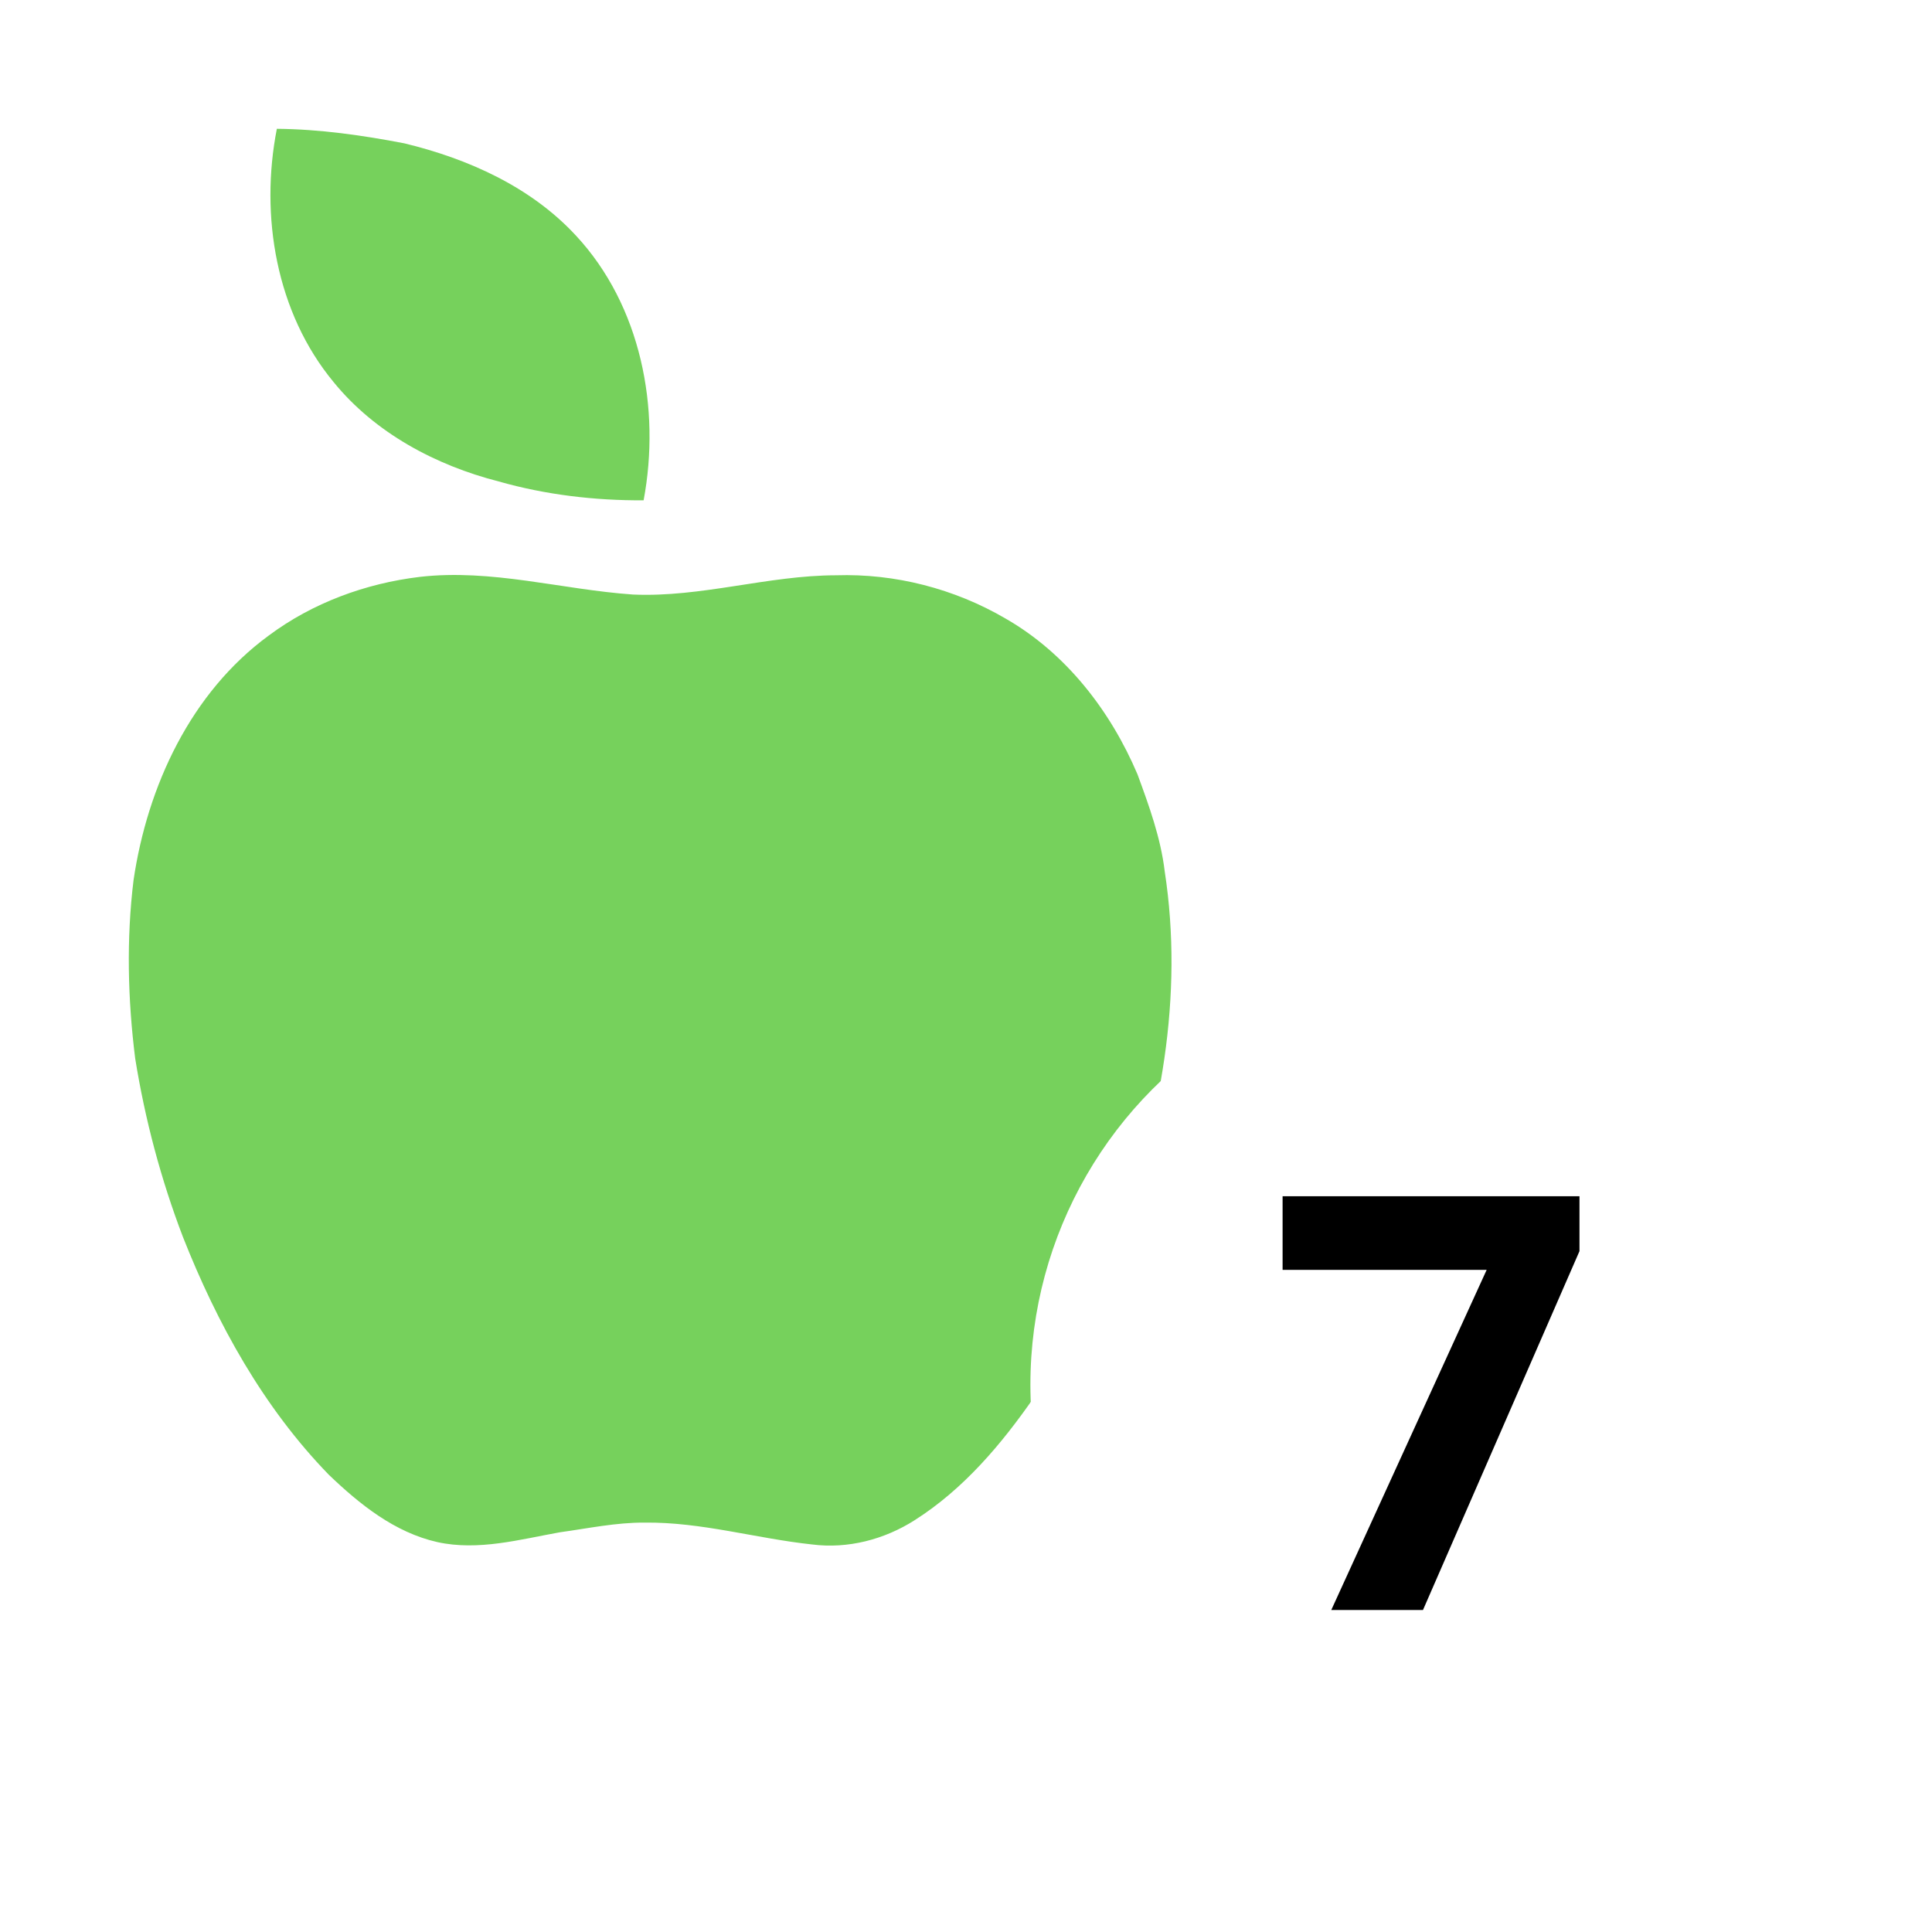<svg width="30" height="30" viewBox="0 0 30 30" fill="none" xmlns="http://www.w3.org/2000/svg">
<g clip-path="url(#clip0_5193_5116)">
<path d="M4.299 2C4.965 2.006 5.626 2.1 6.28 2.226C7.268 2.465 8.244 2.901 8.944 3.659C9.953 4.744 10.262 6.34 9.994 7.769C9.235 7.773 8.475 7.684 7.744 7.476C6.767 7.226 5.824 6.724 5.181 5.934C4.287 4.855 4.034 3.352 4.299 2Z" fill="#76D15C"/>
<path d="M6.517 8.958C7.632 8.829 8.724 9.155 9.829 9.232C10.89 9.279 11.921 8.935 12.981 8.933C13.897 8.903 14.82 9.141 15.611 9.603C16.551 10.14 17.244 11.037 17.663 12.024C17.843 12.514 18.024 13.011 18.086 13.533C18.382 15.461 18.027 17.437 17.331 19.242C16.997 20.1 16.576 20.925 16.062 21.689C15.554 22.423 14.962 23.124 14.202 23.606C13.733 23.905 13.164 24.054 12.608 23.982C11.74 23.889 10.888 23.632 10.009 23.643C9.566 23.64 9.132 23.733 8.695 23.793C8.07 23.905 7.428 24.085 6.793 23.946C6.129 23.797 5.585 23.359 5.105 22.899C4.089 21.853 3.372 20.554 2.84 19.206C2.498 18.311 2.251 17.381 2.099 16.434C1.984 15.516 1.961 14.584 2.074 13.665C2.289 12.209 2.962 10.754 4.174 9.868C4.854 9.361 5.677 9.059 6.517 8.958Z" fill="#76D15C"/>
<g filter="url(#filter0_d_5193_5116)">
<circle cx="22.5" cy="21.5" r="6.5" fill="white"/>
</g>
<path d="M20.672 25L23.085 19.718H19.916V18.575H24.526V19.428L22.096 25H20.672Z" fill="black"/>
</g>
<defs>
<filter id="filter0_d_5193_5116" x="14" y="13" width="17" height="17" filterUnits="userSpaceOnUse" color-interpolation-filters="sRGB">
<feFlood flood-opacity="0" result="BackgroundImageFix"/>
<feColorMatrix in="SourceAlpha" type="matrix" values="0 0 0 0 0 0 0 0 0 0 0 0 0 0 0 0 0 0 127 0" result="hardAlpha"/>
<feOffset/>
<feGaussianBlur stdDeviation="1"/>
<feComposite in2="hardAlpha" operator="out"/>
<feColorMatrix type="matrix" values="0 0 0 0 0 0 0 0 0 0 0 0 0 0 0 0 0 0 0.5 0"/>
<feBlend mode="normal" in2="BackgroundImageFix" result="effect1_dropShadow_5193_5116"/>
<feBlend mode="normal" in="SourceGraphic" in2="effect1_dropShadow_5193_5116" result="shape"/>
</filter>
<clipPath id="clip0_5193_5116">
<rect width="30" height="30" fill="white"/>
</clipPath>
</defs>
</svg>
